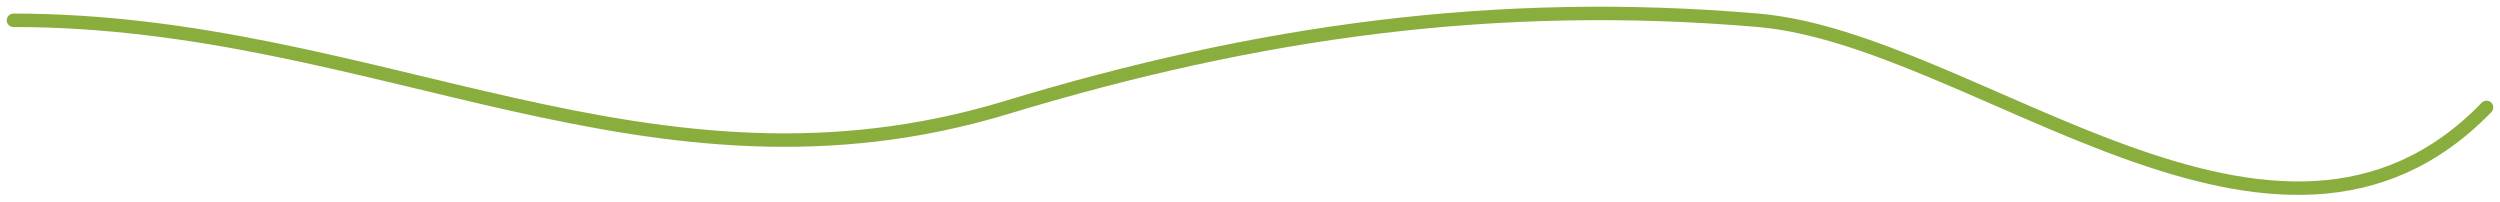 <svg width="186" height="15" fill="none" xmlns="http://www.w3.org/2000/svg"><path d="M1 1.51c27.167 0 47.334 14.537 73.906 6.481 18.637-5.65 36.386-8.15 55.888-6.482C147.038 2.9 169.406 24.09 185 7.991" stroke="#8AAE3E" stroke-linecap="round"/></svg>